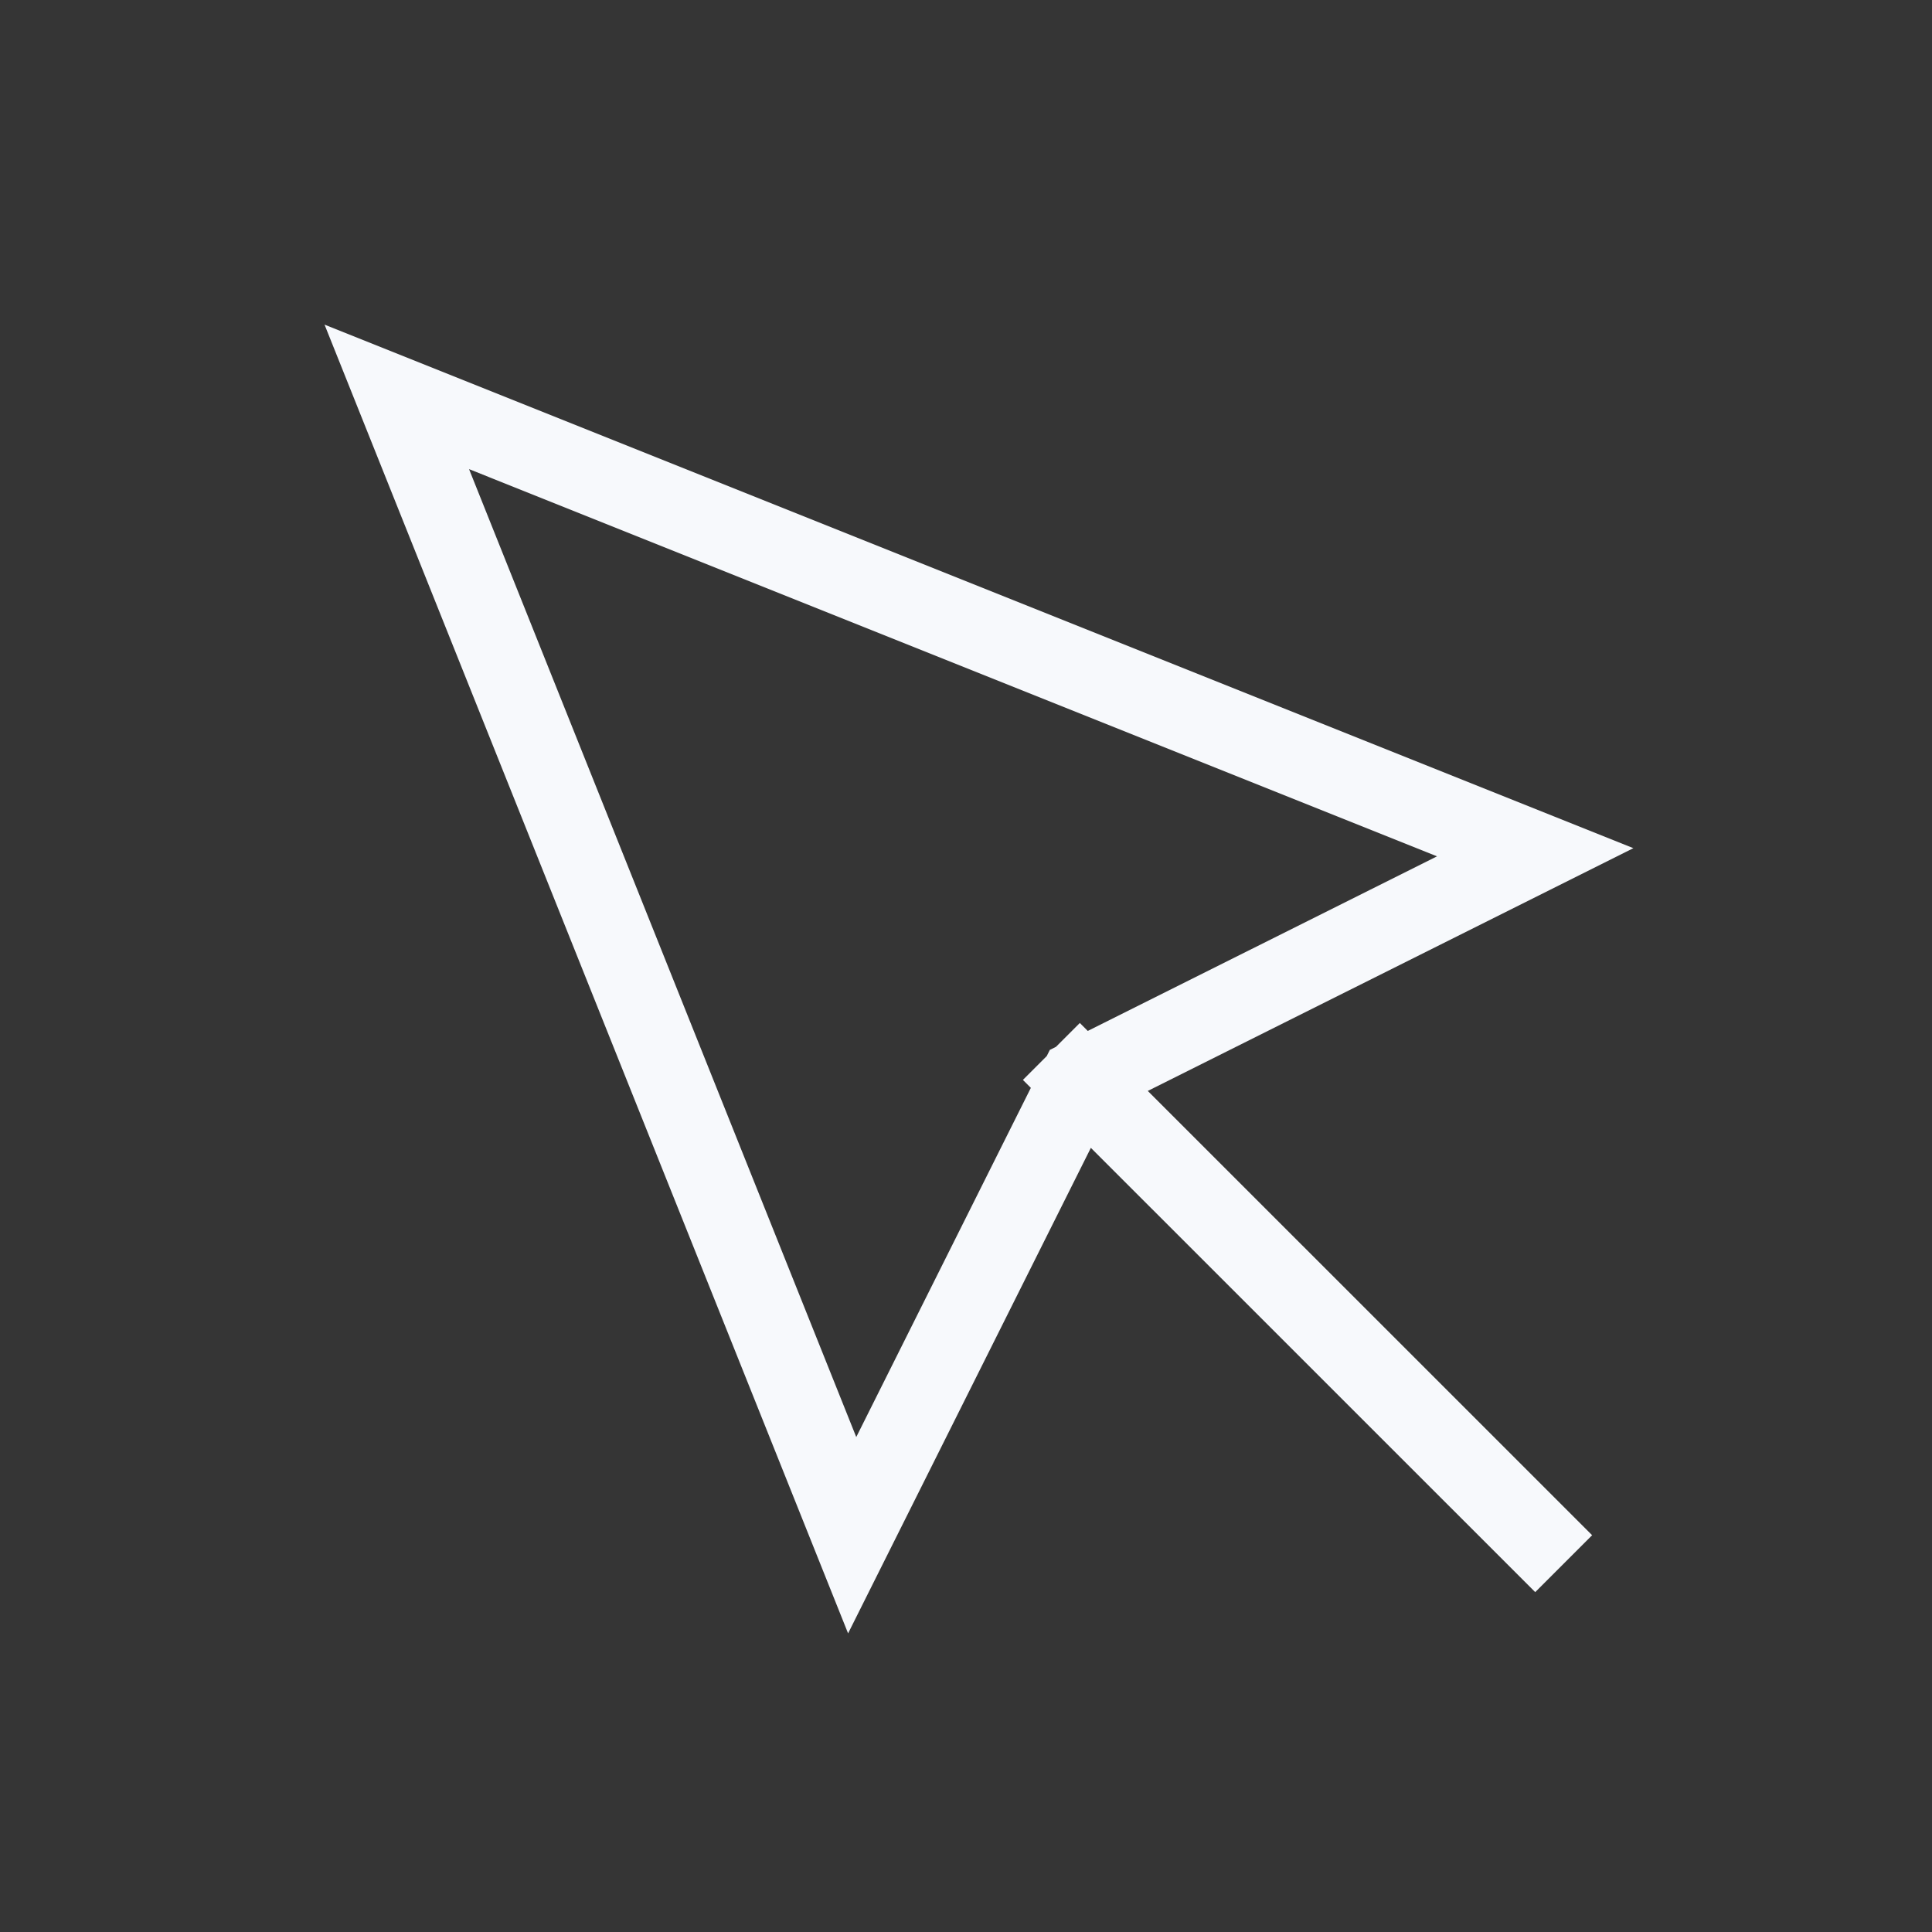 <svg xmlns="http://www.w3.org/2000/svg" width="24" height="24" fill="none"><rect width="100%" height="100%" fill="#333333" stroke="none"/><path fill="#fff" fill-opacity=".01" d="M24 0v24H0V0z"/><path stroke="#F7F9FC" stroke-linecap="square" d="m13.414 13.415-2.828 5.656L4.929 4.93l14.142 5.657zm0 0 5.657 5.656"/></svg>